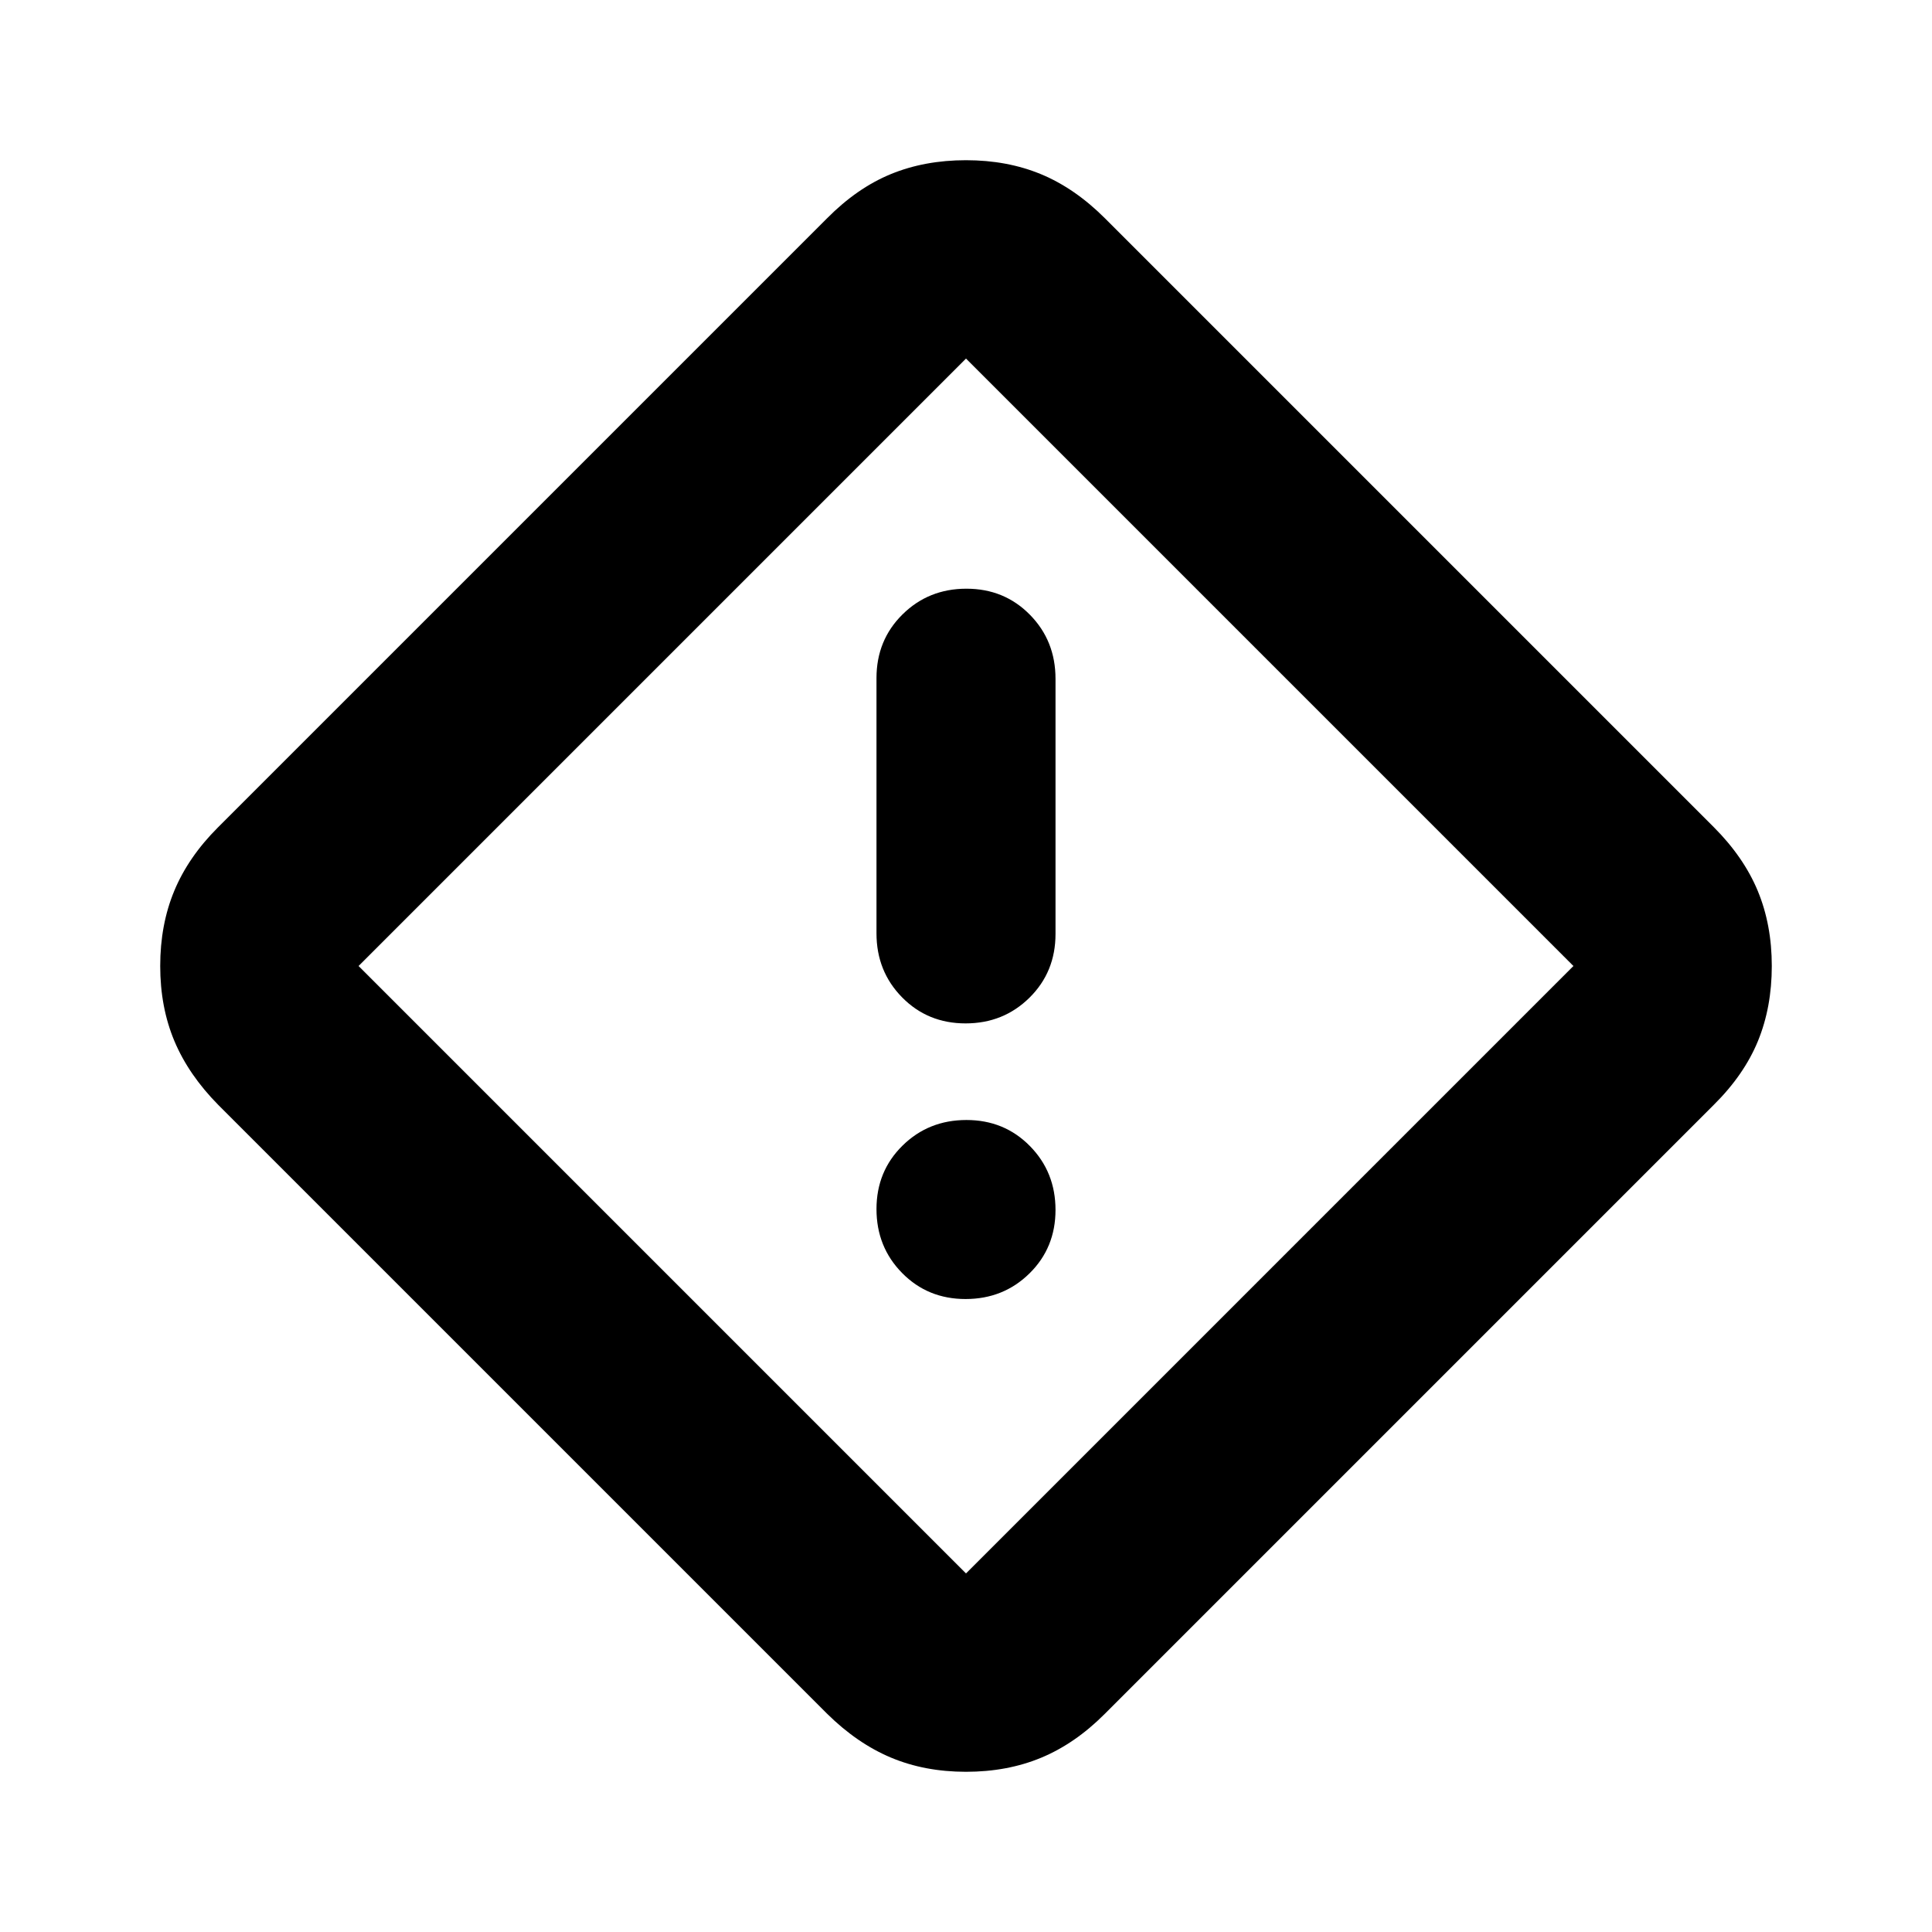 <svg xmlns="http://www.w3.org/2000/svg" height="20" viewBox="0 -960 960 960" width="20"><path d="M480-79.608q-20.522 0-37.32-7.064-16.797-7.065-31.768-21.849L108.521-410.912q-14.784-14.971-21.849-31.768-7.064-16.798-7.064-37.32 0-20.522 6.978-37.327 6.979-16.804 21.637-31.463l302.689-302.689q14.971-15.128 31.768-22.021 16.798-6.892 37.32-6.892 20.522 0 37.327 6.978 16.804 6.979 31.761 21.935l302.391 302.391q14.956 14.957 21.935 31.761 6.978 16.805 6.978 37.327t-6.892 37.32q-6.893 16.797-22.021 31.768L548.79-108.223q-14.659 14.658-31.463 21.637-16.805 6.978-37.327 6.978Zm0-98.566L781.826-480 480-781.826 178.174-480 480-178.174Zm-.211-273.304q18.814 0 31.752-12.772 12.938-12.771 12.938-31.651v-126.822q0-18.88-12.727-31.817-12.727-12.938-31.541-12.938t-31.752 12.772q-12.938 12.771-12.938 31.651v126.822q0 18.88 12.727 31.817 12.727 12.938 31.541 12.938Zm0 136.957q18.814 0 31.752-12.727 12.938-12.727 12.938-31.541t-12.727-31.751q-12.727-12.938-31.541-12.938t-31.752 12.727q-12.938 12.727-12.938 31.541t12.727 31.752q12.727 12.937 31.541 12.937ZM480-480Z"/></svg>